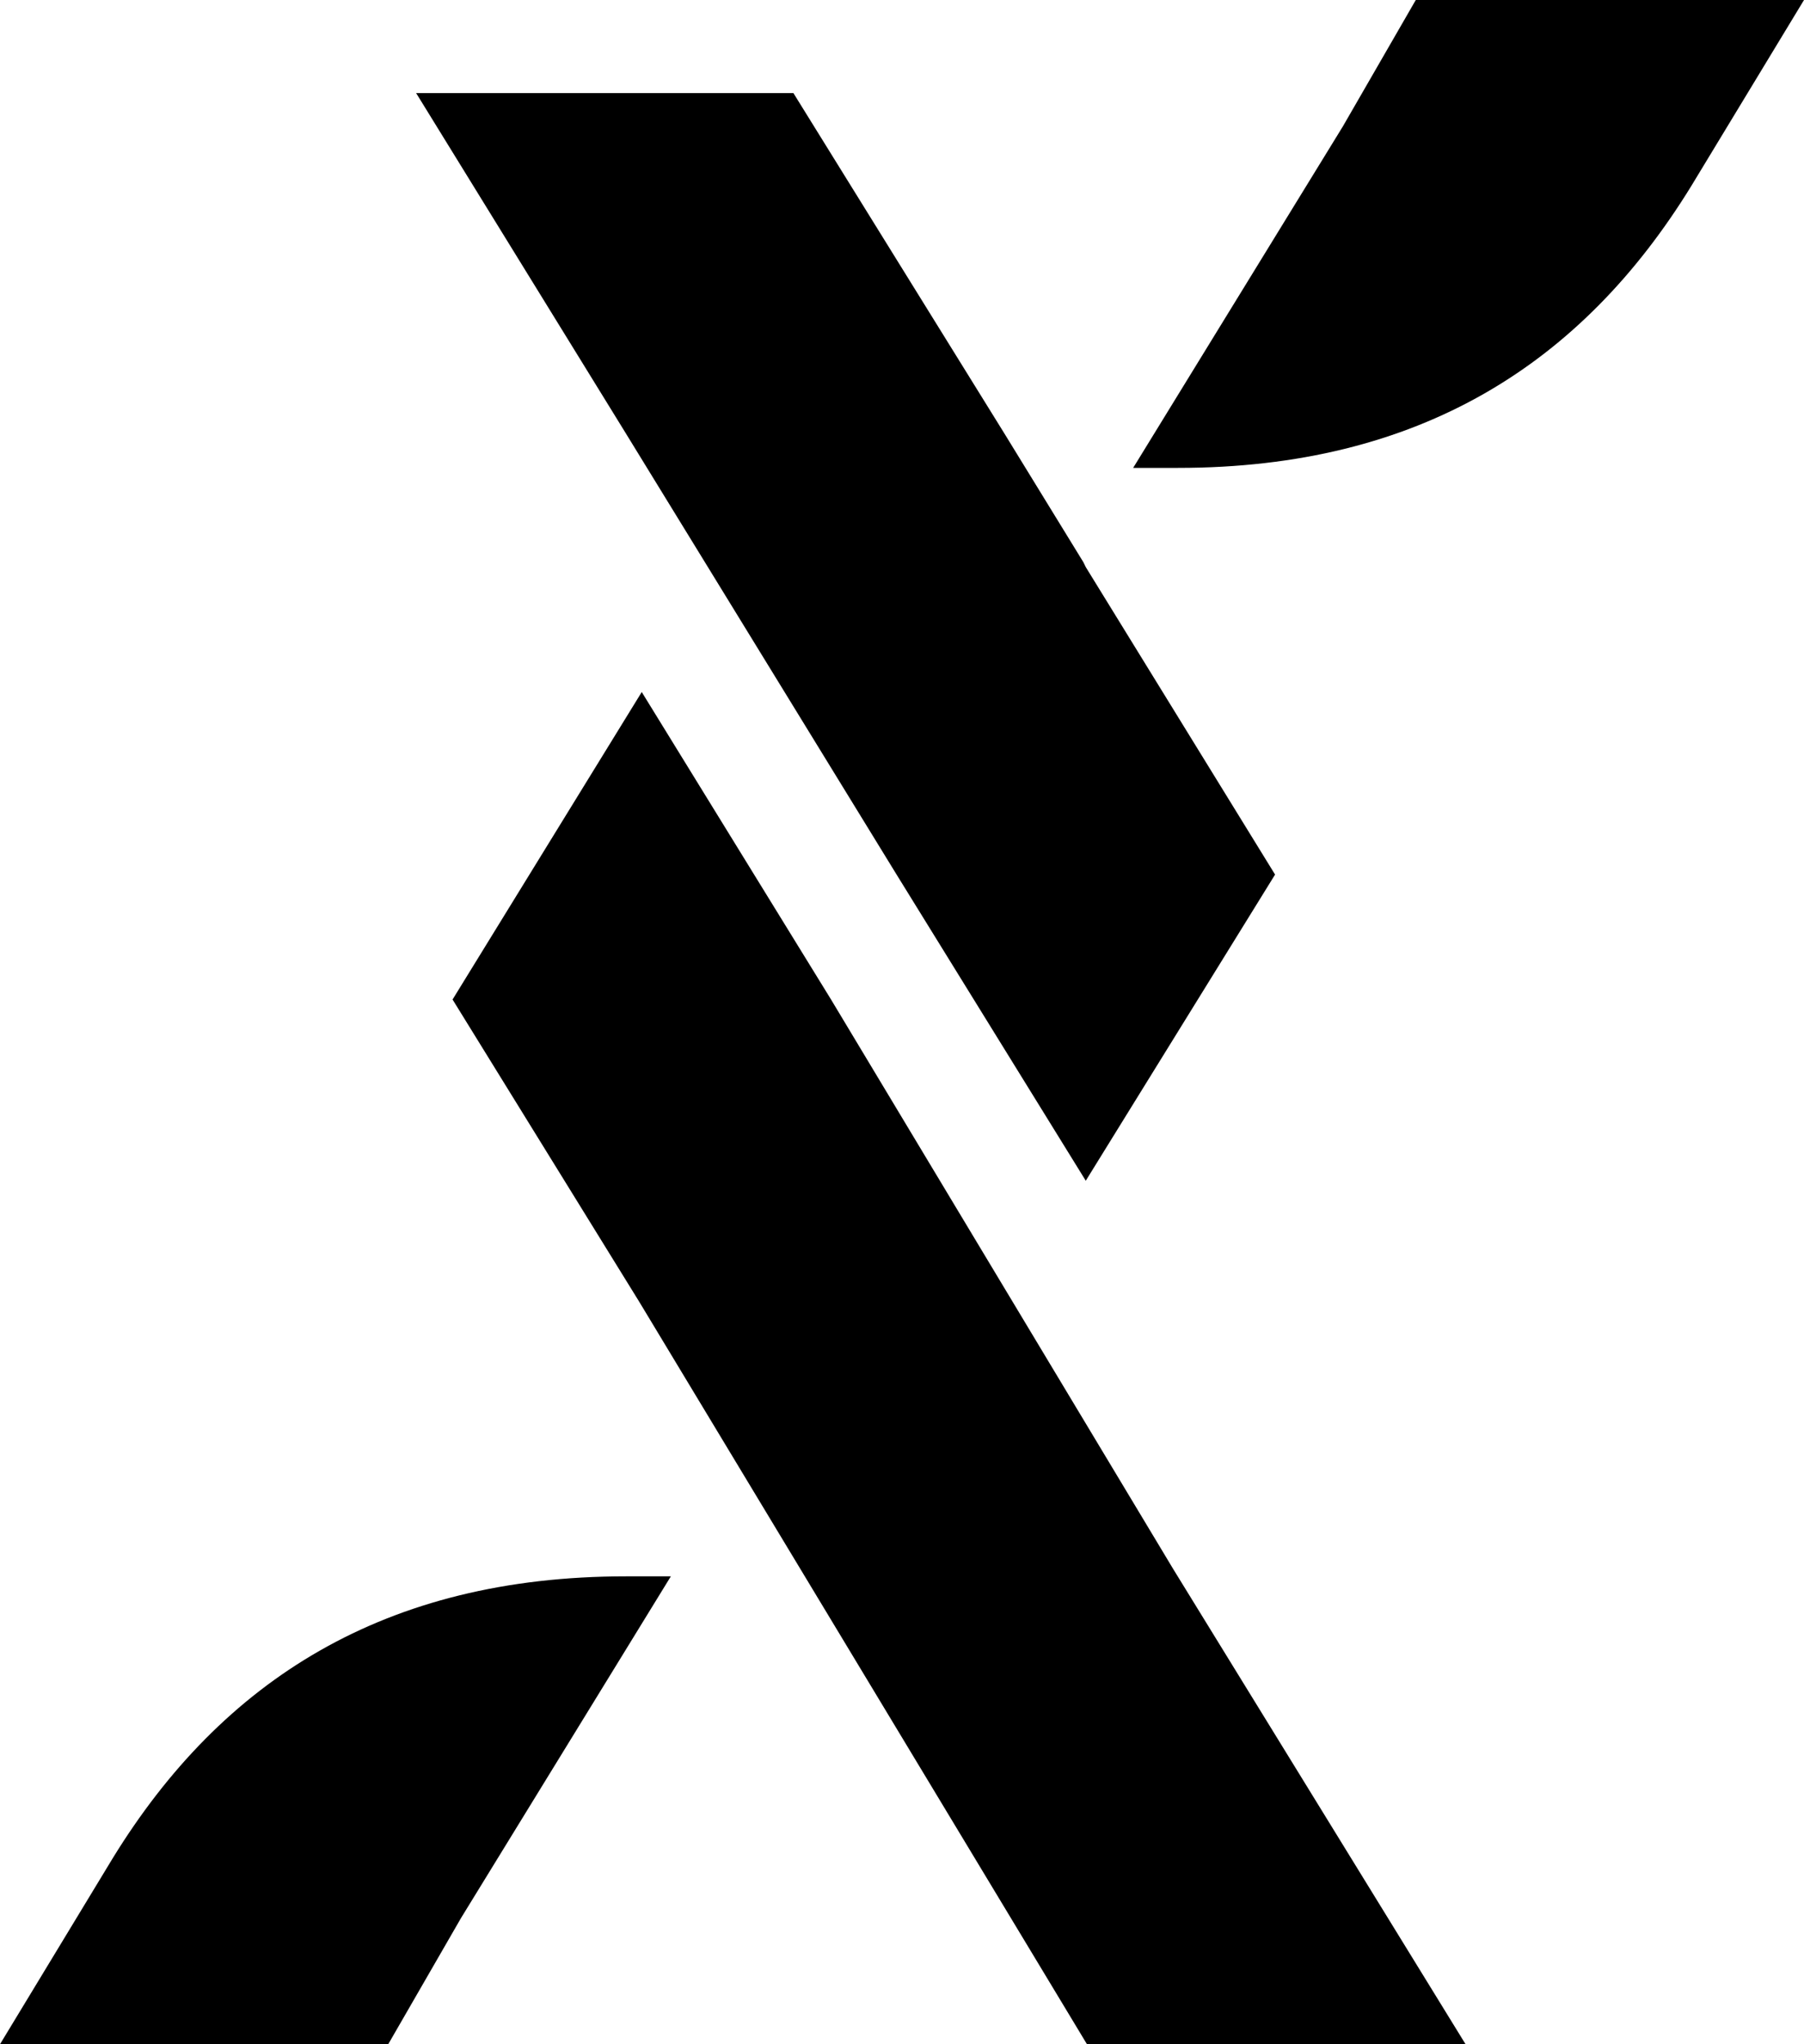 <svg width="15" height="17" viewBox="0 0 15 17" xmlns="http://www.w3.org/2000/svg">
    <g clip-path="url(#clip0_23_2449)">
        <path
            d="M15 0L14.062 1.548C13.154 3.025 11.803 3.891 9.795 3.891H9.422L11.167 1.049L11.772 0L15 0Z" />
        <path
            d="M12.186 17H9.038L5.316 10.827L3.763 8.312L5.336 5.755L6.91 8.312L9.755 13.048L12.186 17Z" />
        <path
            d="M10.602 7.273L9.028 9.819L7.455 7.273L5.861 4.675L5.205 3.606L3.46 0.774H6.597L8.352 3.606L9.008 4.675L9.028 4.716L10.602 7.273Z" />
        <path
            d="M0 17L0.938 15.452C1.846 13.975 3.198 13.109 5.205 13.109H5.578L3.833 15.951L3.228 17H0Z" />
    </g>
    <defs>
        <clipPath id="clip0_23_2449">
            <rect width="15" height="17" />
        </clipPath>
    </defs>
</svg>